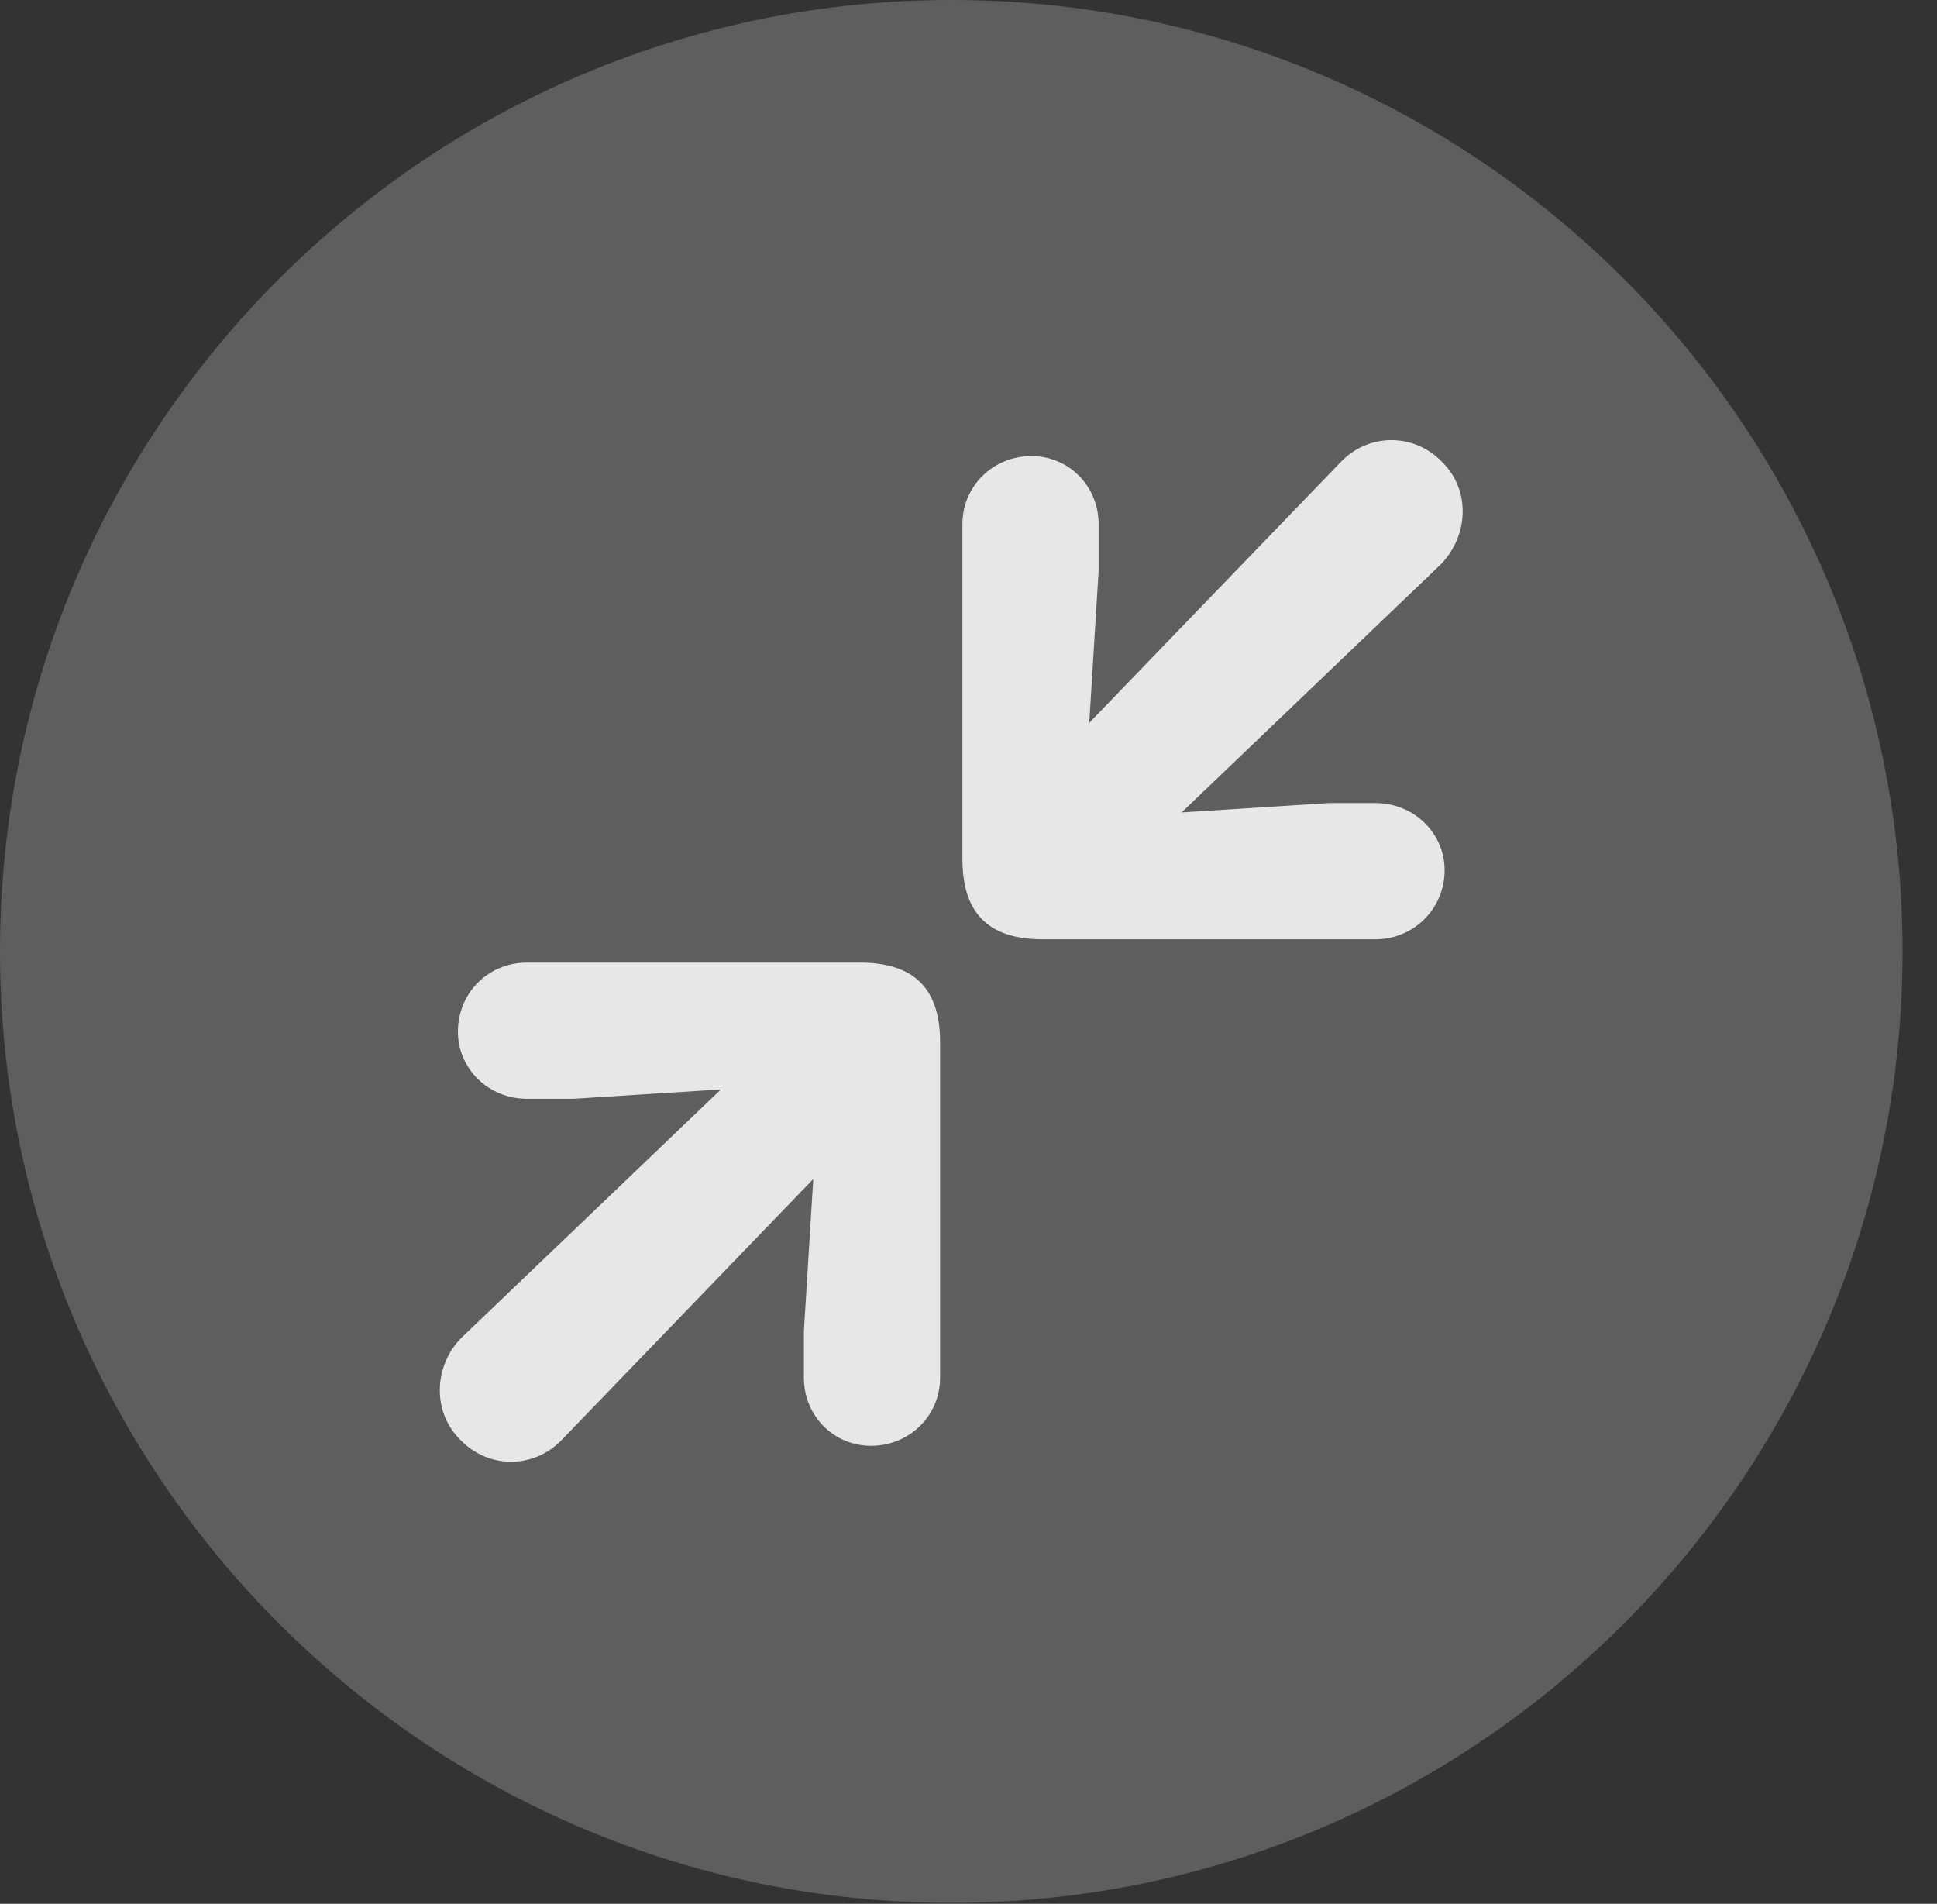 <?xml version="1.0" encoding="UTF-8"?>
<!--Generator: Apple Native CoreSVG 341-->
<!DOCTYPE svg
PUBLIC "-//W3C//DTD SVG 1.1//EN"
       "http://www.w3.org/Graphics/SVG/1.1/DTD/svg11.dtd">
<svg version="1.1" xmlns="http://www.w3.org/2000/svg" xmlns:xlink="http://www.w3.org/1999/xlink" viewBox="0 0 20.283 19.932">
 <rect x="0" y="0" width="20.283" height="19.932" fill="#333333" stroke="none"/>
 <g>
  <rect height="19.932" opacity="0" width="20.283" x="0" y="0"/>
  <path d="M9.961 19.922C15.459 19.922 19.922 15.449 19.922 9.961C19.922 4.463 15.459 0 9.961 0C4.473 0 0 4.463 0 9.961C0 15.449 4.473 19.922 9.961 19.922Z" fill="white" fill-opacity="0.212"/>
  <path d="M14.404 9.834L10.918 9.834C10.391 9.834 10.078 9.6 10.078 8.994L10.078 5.488C10.078 5.088 10.4 4.775 10.801 4.775C11.191 4.775 11.504 5.088 11.504 5.488L11.504 5.977L11.406 7.568L14.033 4.844C14.326 4.531 14.805 4.531 15.098 4.834C15.4 5.127 15.381 5.605 15.088 5.908L12.373 8.506L13.916 8.408L14.404 8.408C14.805 8.408 15.127 8.721 15.127 9.111C15.127 9.512 14.805 9.834 14.404 9.834ZM9.121 15.137C8.73 15.137 8.418 14.824 8.418 14.424L8.418 13.935L8.516 12.344L5.889 15.068C5.596 15.381 5.117 15.381 4.824 15.078C4.521 14.785 4.541 14.297 4.834 14.004L7.549 11.406L6.006 11.504L5.518 11.504C5.117 11.504 4.795 11.191 4.795 10.801C4.795 10.391 5.117 10.078 5.518 10.078L9.004 10.078C9.531 10.078 9.844 10.312 9.844 10.908L9.844 14.424C9.844 14.824 9.521 15.137 9.121 15.137Z" fill="white" fill-opacity="0.85"/>
 </g>
</svg>
